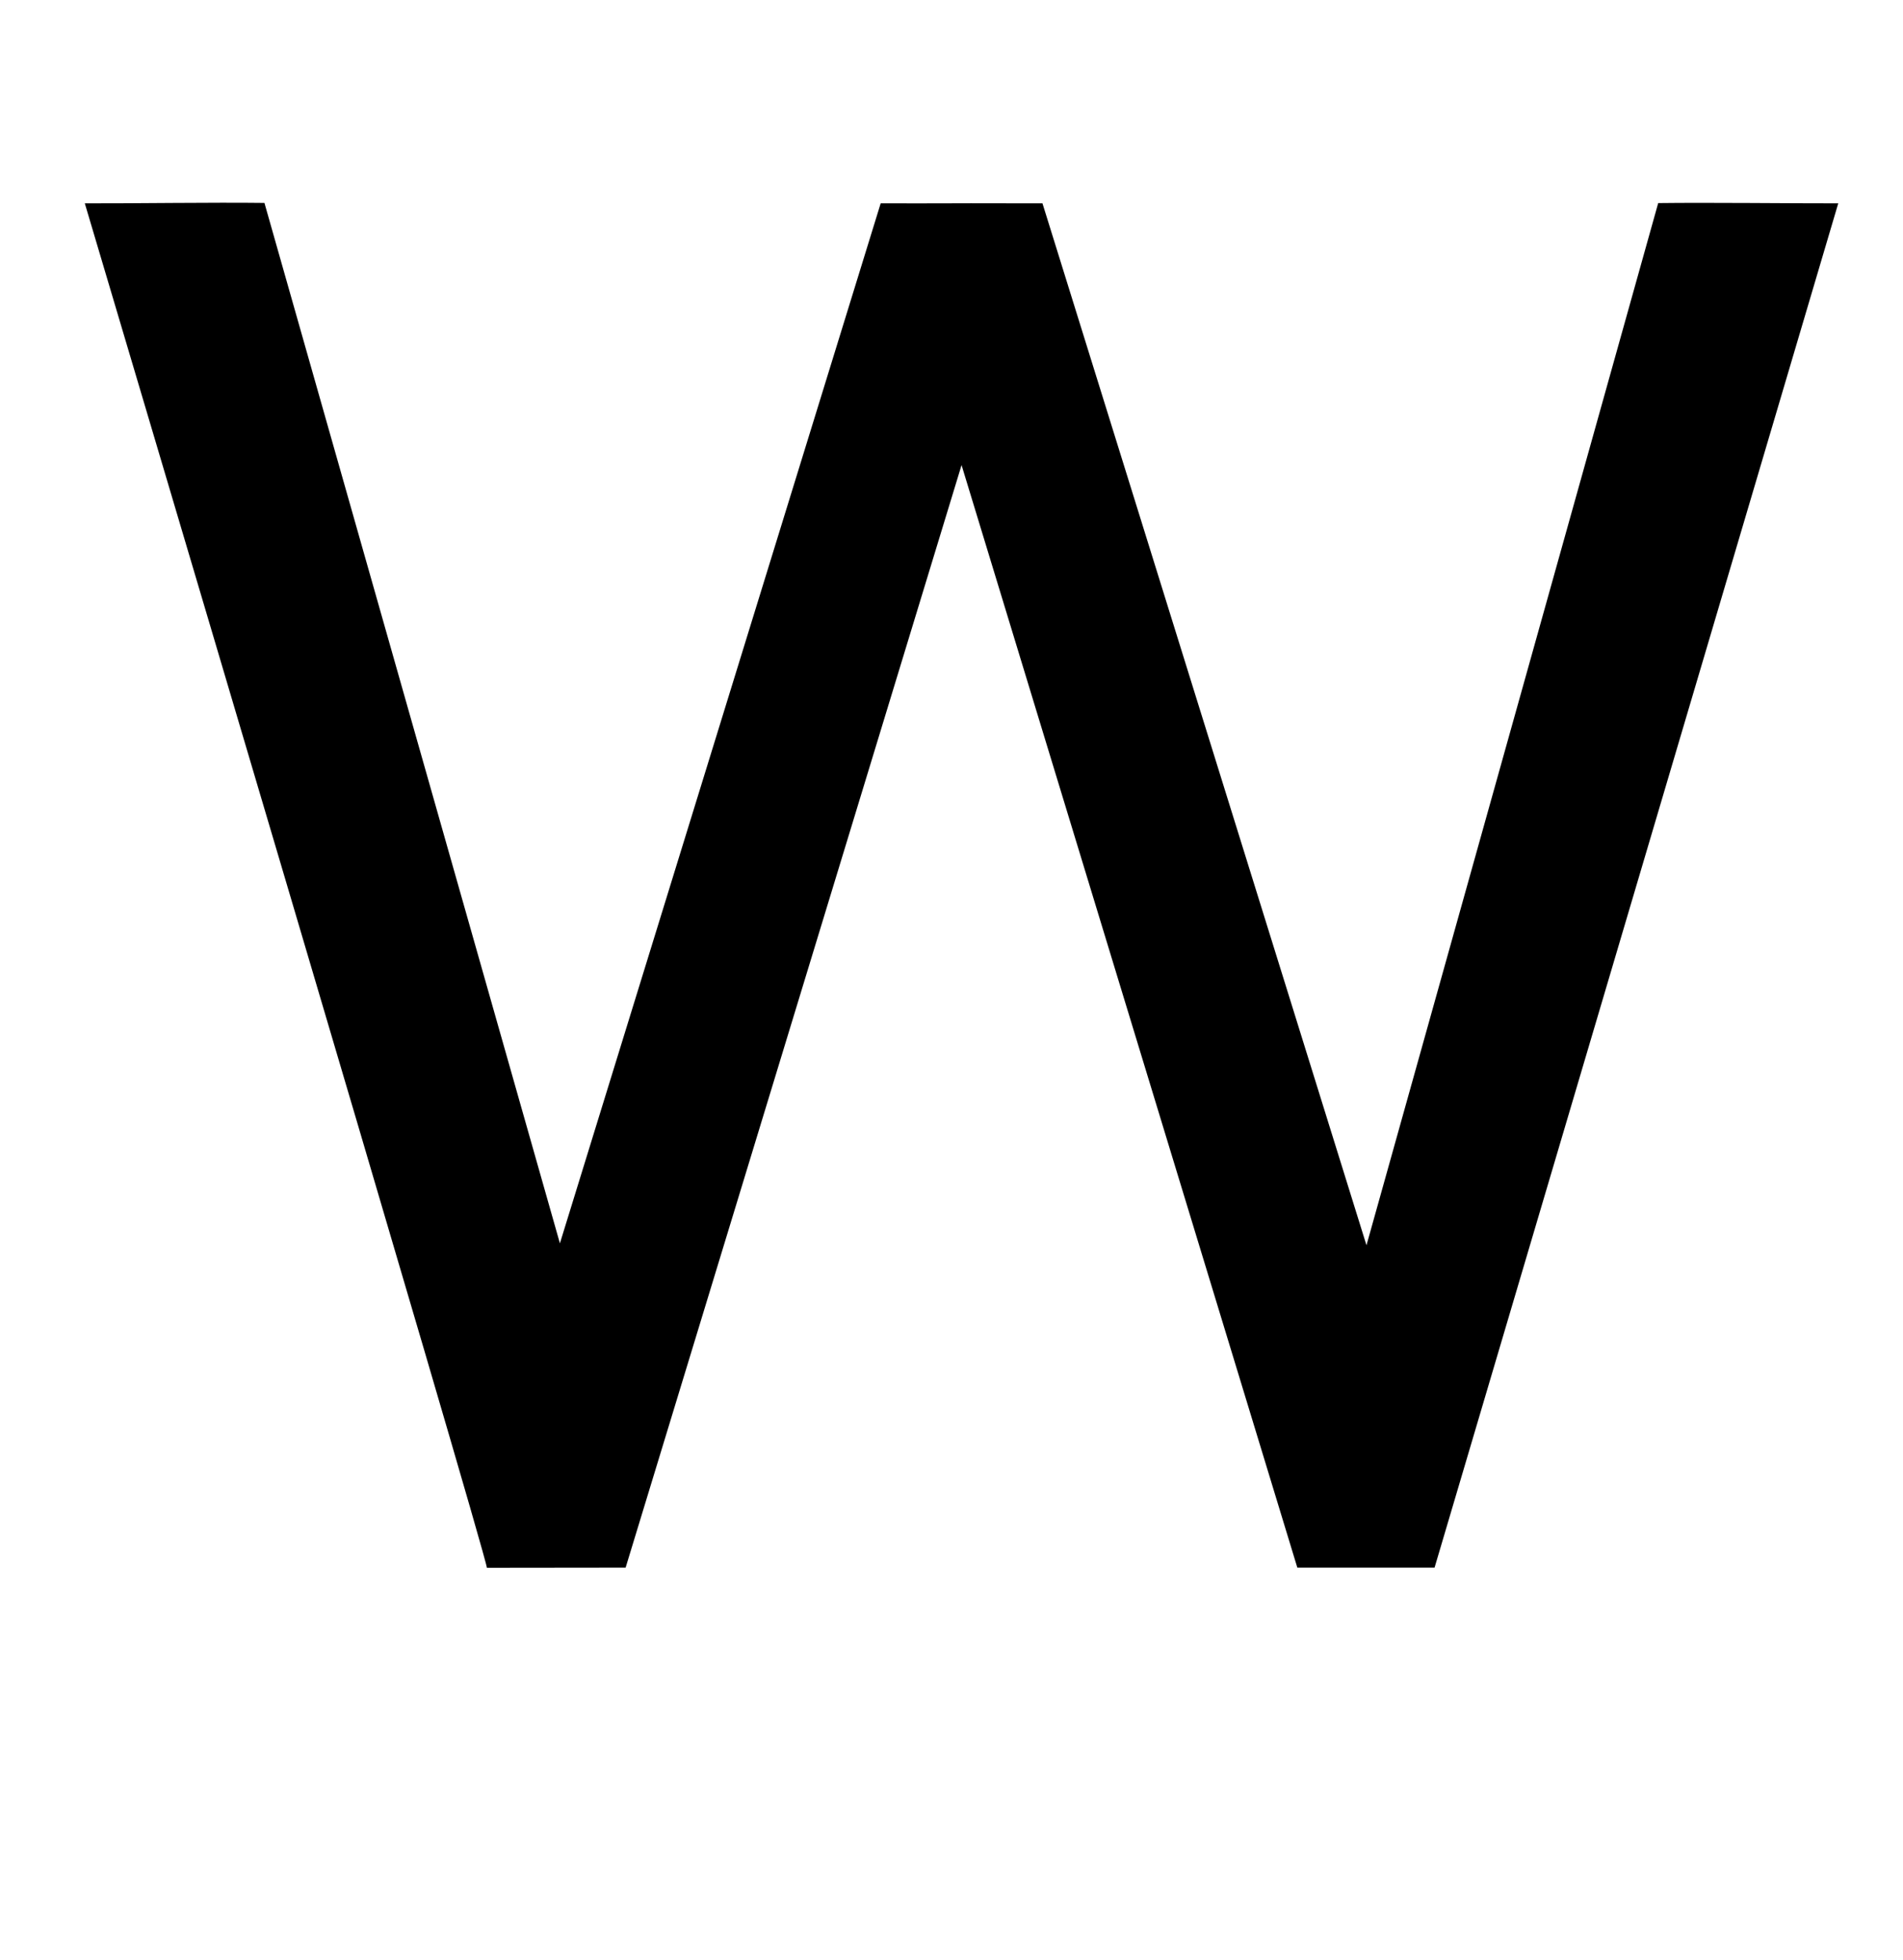 <?xml version="1.0" standalone="no"?>
<!DOCTYPE svg PUBLIC "-//W3C//DTD SVG 1.1//EN" "http://www.w3.org/Graphics/SVG/1.1/DTD/svg11.dtd" >
<svg xmlns="http://www.w3.org/2000/svg" xmlns:xlink="http://www.w3.org/1999/xlink" version="1.1" viewBox="-10 0 971 1000">
  <g transform="matrix(1 0 0 -1 0 800)">
   <path fill="currentColor"
d="M836.09 696.37c26.45 0.33 67.731 -0.17 91.871 -0.13l-205.98 -696.16h-70.019l-171.33 562.6l-171.41 -562.6l-70.8 -0.08c0.63 3.94 -205.15 696.24 -205.15 696.24c24.14 -0.08 65.21 0.54 91.66 0.21
l150.76 -530.88l163.42 529.85l0.25 0.82c13.2 -0.04 29.73 0 45.83 0.04c0.21 0 0.42 0.05 0.62 0c12.92 -0.04 25.55 -0.04 36.1 -0.04l0.26 -0.82l165.07 -530.84z" />
  </g>

</svg>
